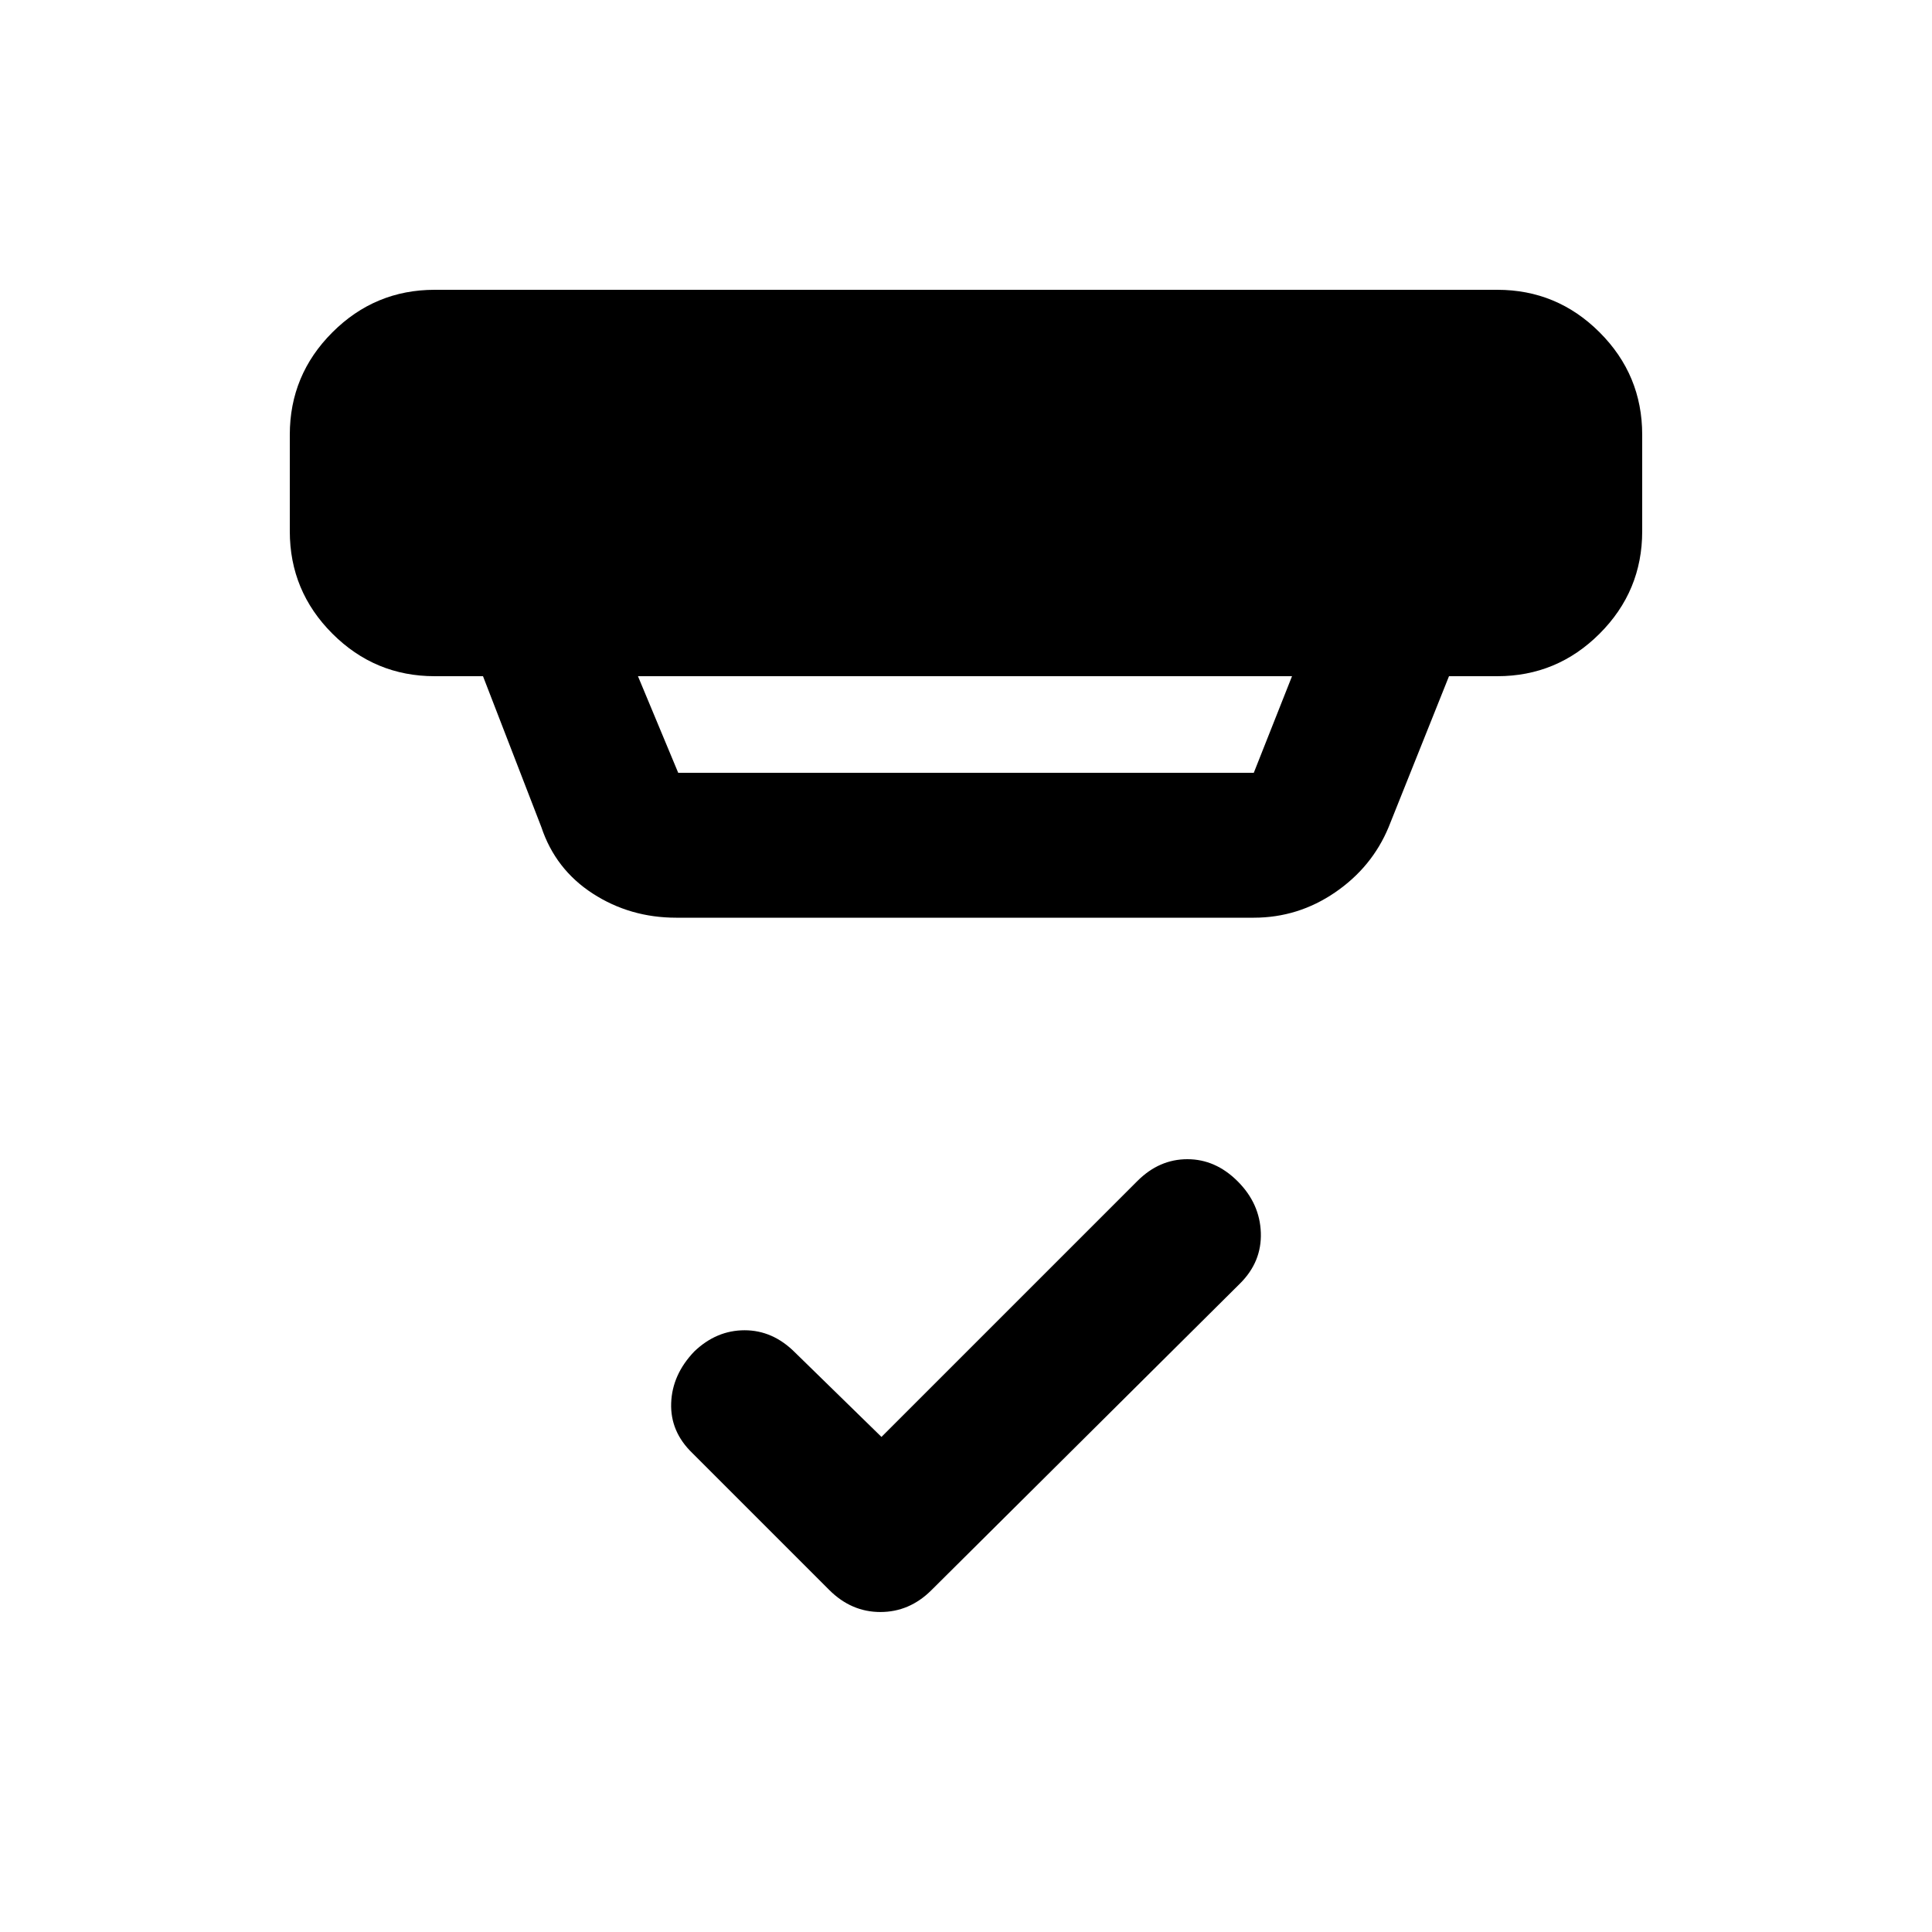 <svg xmlns="http://www.w3.org/2000/svg" height="20" viewBox="0 -960 960 960" width="20"><path d="m438-246 127.18-127.18Q576-384 590-384t25 11q11 11 11.5 25.5t-10.33 25.26L462.72-169.76Q451.88-159 437.44-159 423-159 412-170l-68-68q-11-10.64-10.5-24.82t11.5-25.66Q356-299 370-299t25 11l43 42ZM317-624l20 48h286l19-48H317Zm19 120q-22.94 0-41.47-12Q276-528 269-549l-29-75h-24q-29.7 0-50.85-21.15Q144-666.3 144-696v-48q0-29.7 21.15-50.85Q186.3-816 216-816h528q29.7 0 50.85 21.15Q816-773.7 816-744v48q0 29.7-21.15 50.85Q773.7-624 744-624h-24l-30 75q-8.27 19.9-26.63 32.45Q645-504 623-504H336Z"/></svg>